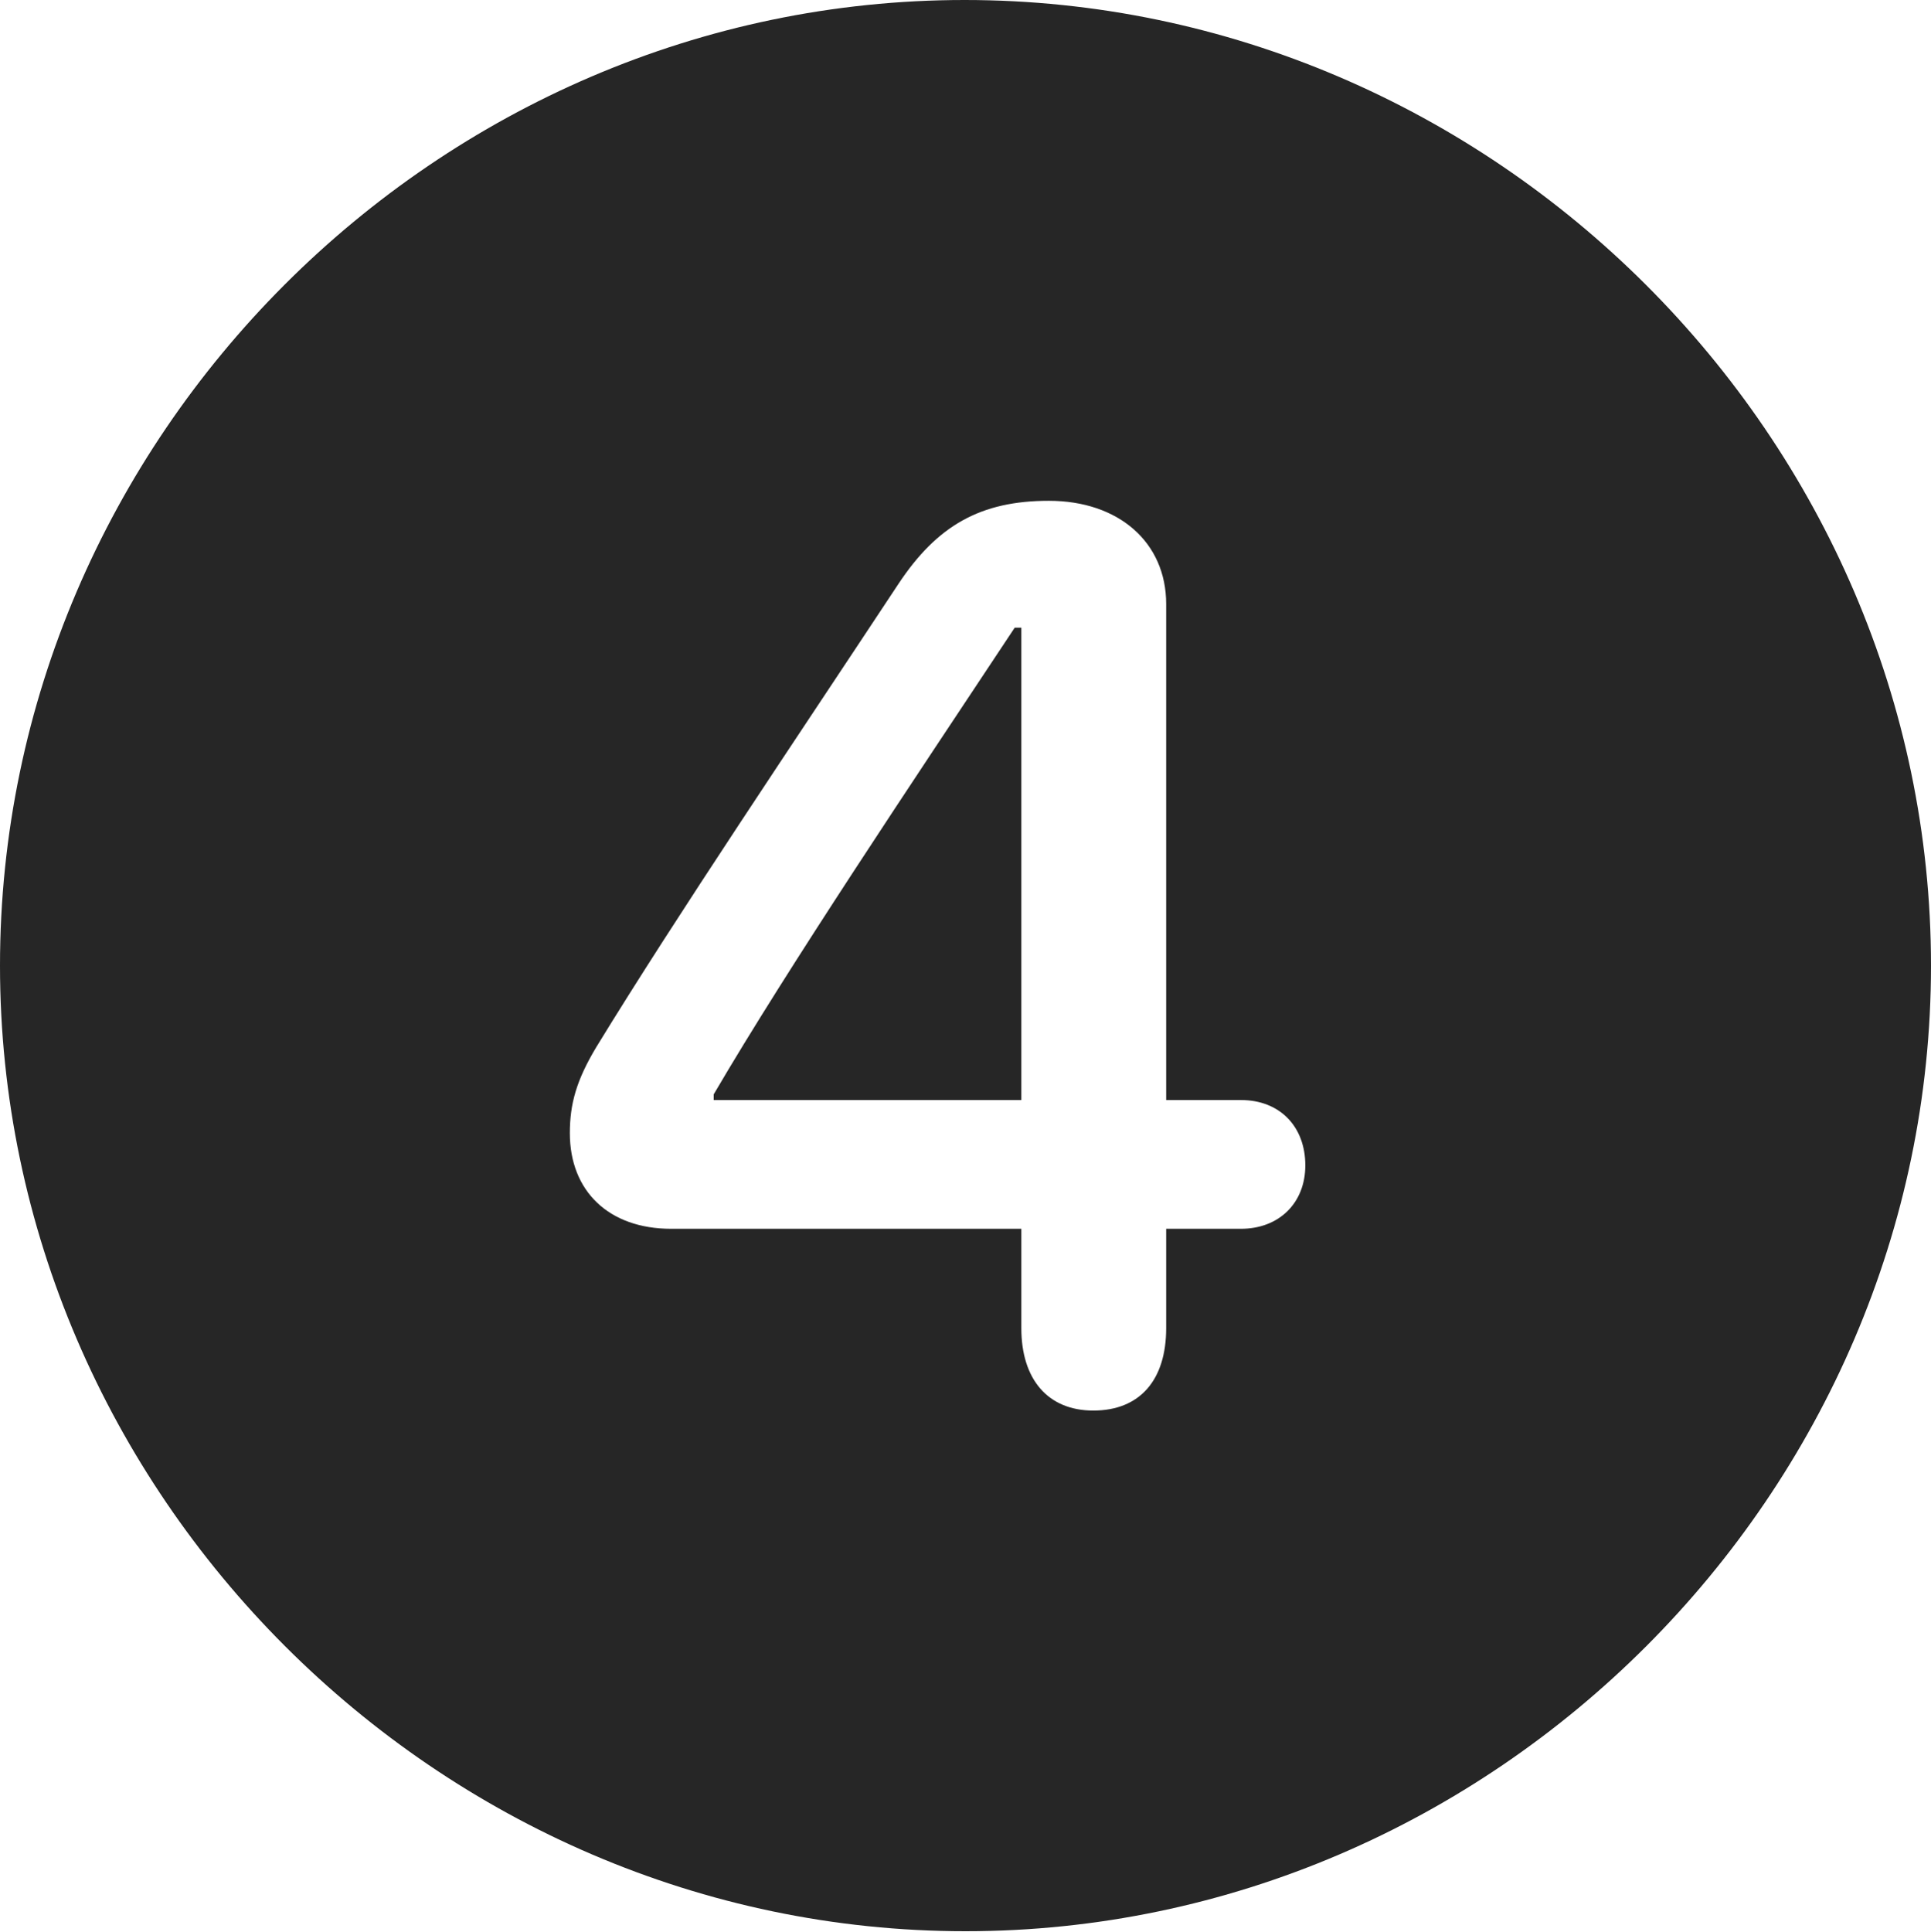 <?xml version="1.0" encoding="UTF-8"?>
<!--Generator: Apple Native CoreSVG 232.5-->
<!DOCTYPE svg
PUBLIC "-//W3C//DTD SVG 1.1//EN"
       "http://www.w3.org/Graphics/SVG/1.1/DTD/svg11.dtd">
<svg version="1.1" xmlns="http://www.w3.org/2000/svg" xmlns:xlink="http://www.w3.org/1999/xlink" width="99.609" height="99.658">
 <g>
  <rect height="99.658" opacity="0" width="99.609" x="0" y="0"/>
  <path d="M99.609 49.805C99.609 77.002 77.051 99.609 49.805 99.609C22.607 99.609 0 77.002 0 49.805C0 22.559 22.559 0 49.756 0C77.002 0 99.609 22.559 99.609 49.805ZM46.338 30.127C41.113 38.037 34.912 47.217 30.762 54.004C29.736 55.713 29.395 56.934 29.395 58.447C29.395 61.426 31.396 63.379 34.619 63.379L52.685 63.379L52.685 68.506C52.685 71.143 54.053 72.754 56.397 72.754C58.789 72.754 60.156 71.191 60.156 68.506L60.156 63.379L64.014 63.379C65.967 63.379 67.334 62.06 67.334 60.107C67.334 58.105 66.016 56.738 64.014 56.738L60.156 56.738L60.156 31.152C60.156 27.979 57.715 25.83 54.102 25.83C50.586 25.83 48.34 27.1 46.338 30.127ZM52.685 56.738L36.816 56.738L36.816 56.445C40.674 49.853 47.07 40.332 52.344 32.373L52.685 32.373Z" fill="#000000" fill-opacity="0.85"/>
 </g>
</svg>
